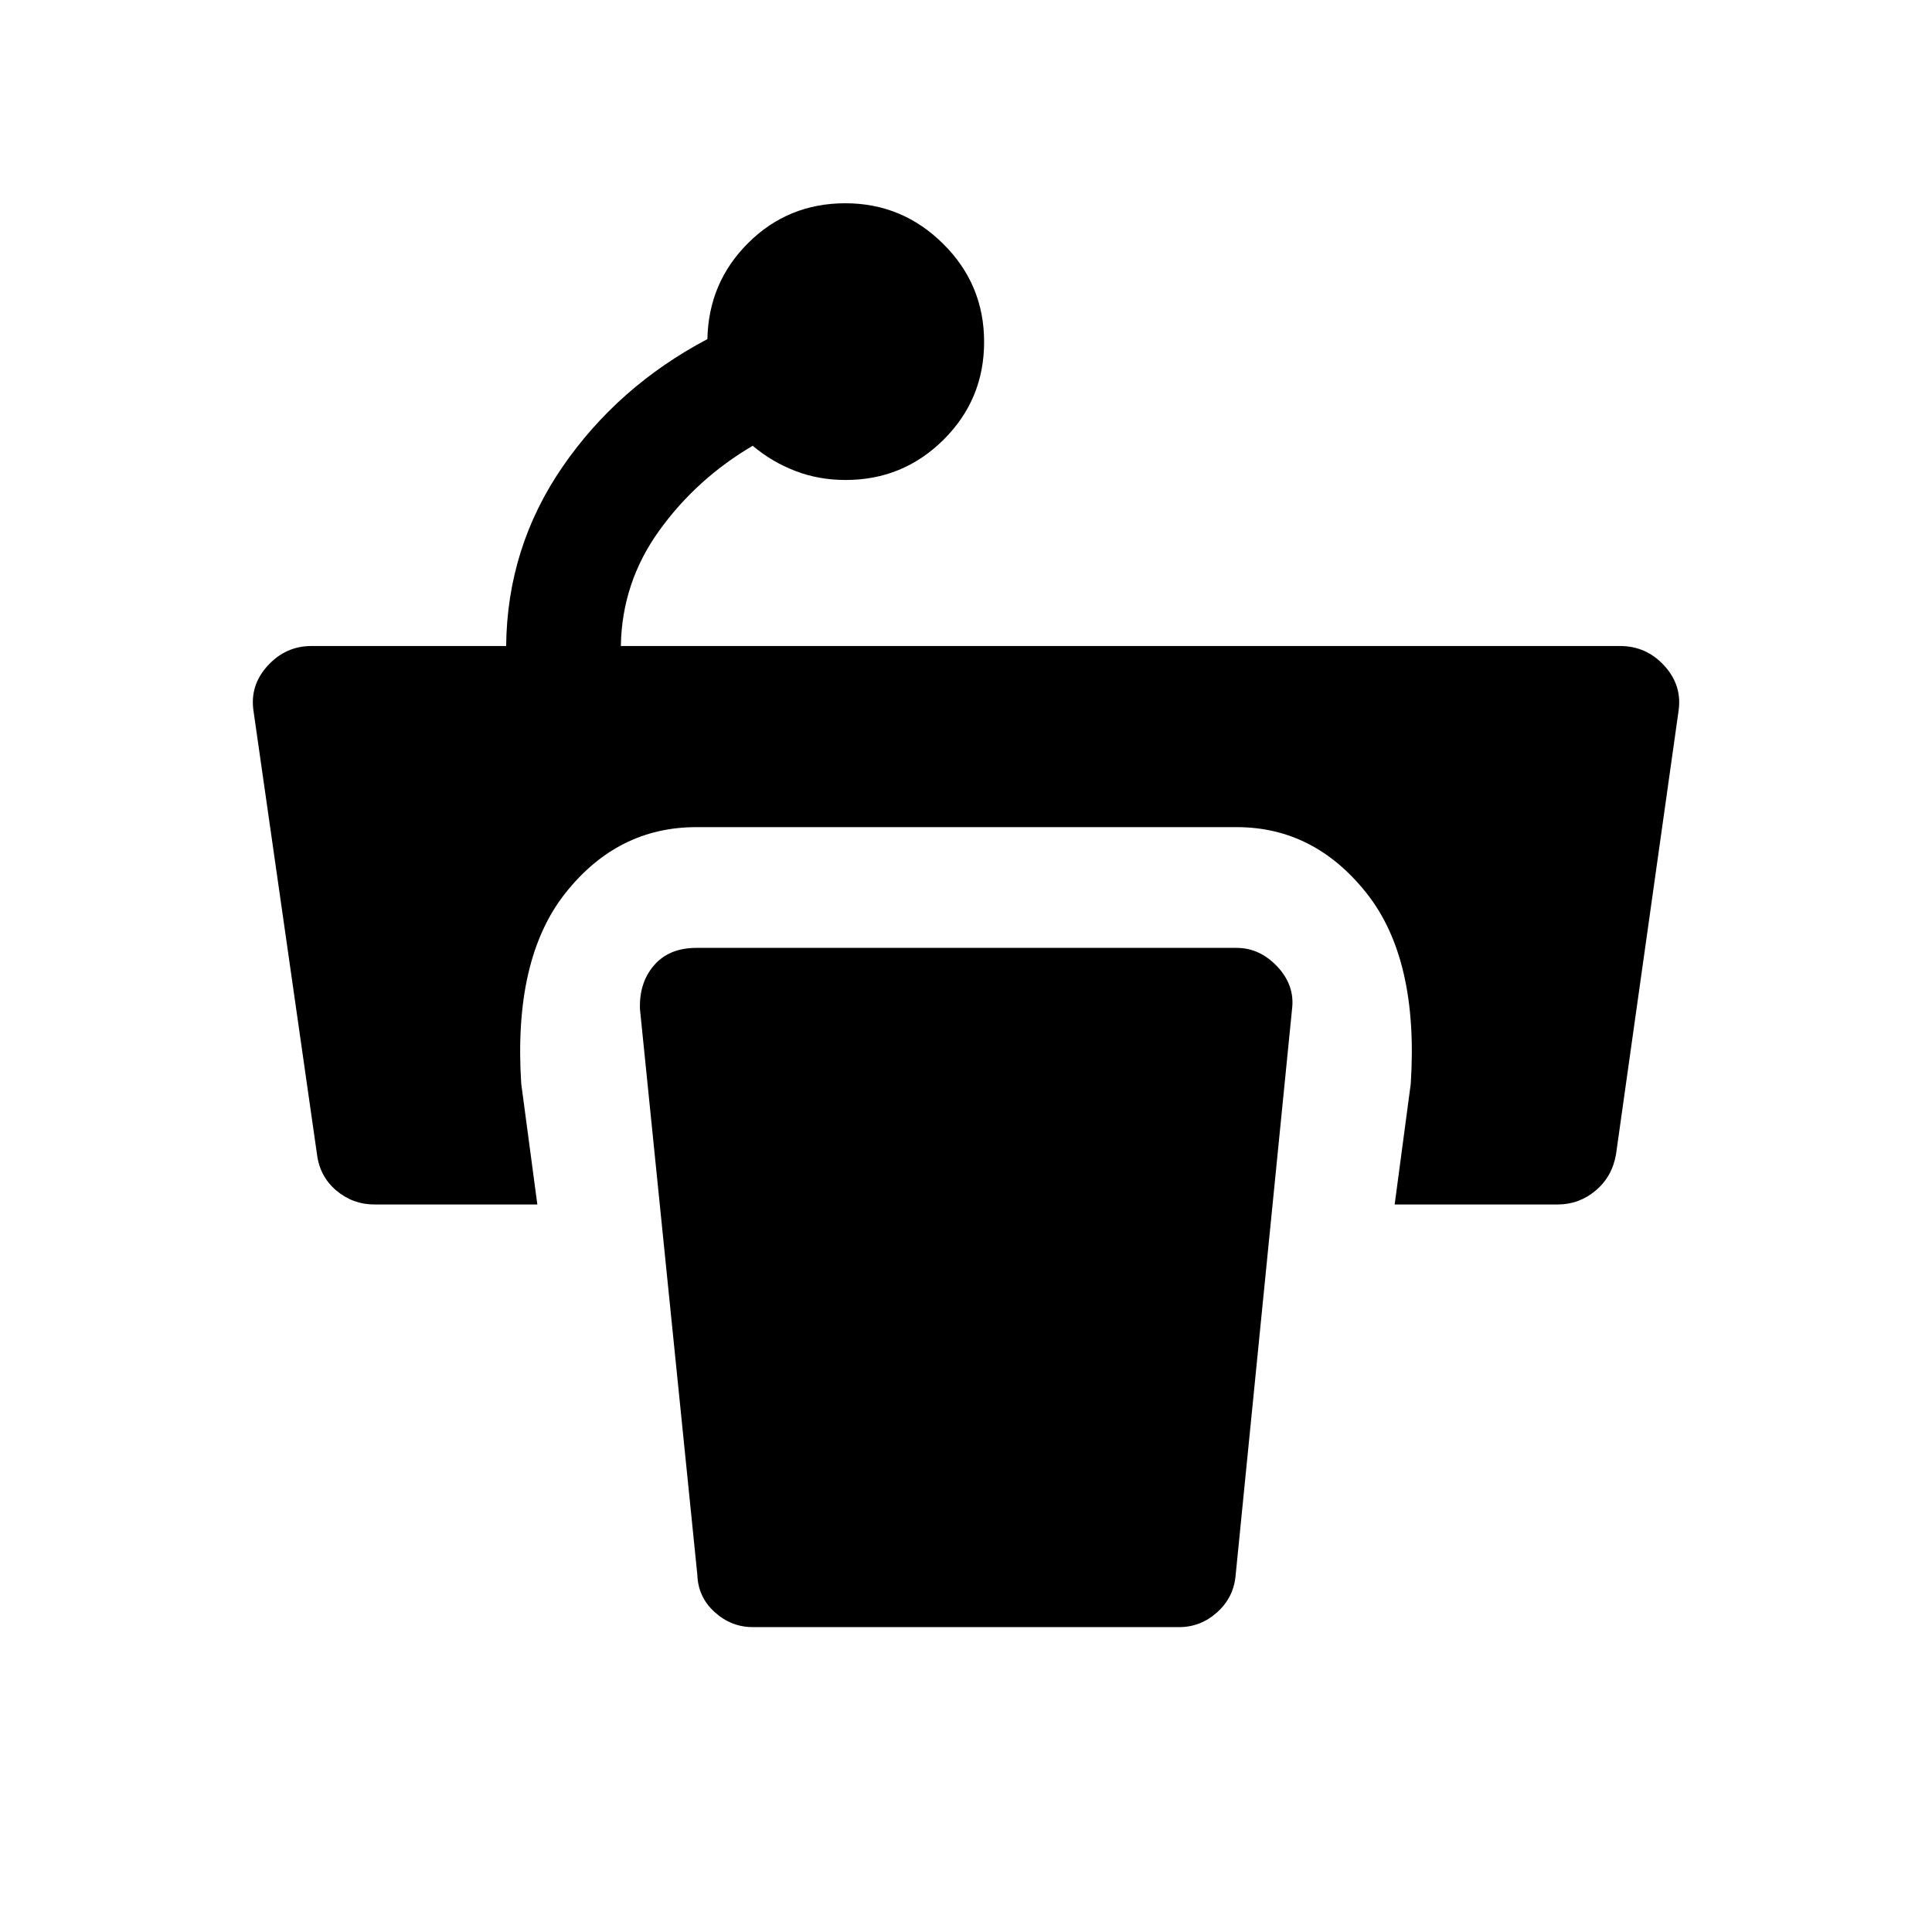<svg xmlns="http://www.w3.org/2000/svg" height="48" viewBox="0 -960 960 960" width="48"><path d="M489-790.11q0 28.57-20.14 48.59-20.15 20.02-48.65 20.02-13.4 0-25.05-4.5-11.66-4.5-21.16-12.5-28 16.5-46.5 42.25t-19 57.25h496.55q13.03 0 21.99 9.84 8.96 9.83 6.99 22.66L803-386.5q-1.87 11.12-10.11 18.06-8.24 6.94-18.89 6.94h-81l8-60q4-61.99-22.01-94.74Q652.98-549 614.5-549H346q-39.1 0-65.05 32.76Q255-483.49 259-421.5l8 60h-81q-10.65 0-18.89-6.94-8.23-6.94-9.61-18.06l-31.5-220q-2-12.83 6.96-22.66 8.96-9.84 21.84-9.84h96.7q.5-49 28-89t72-63.5q.56-28.22 20.37-47.86Q391.68-859 420.04-859q28.31 0 48.63 20.17Q489-818.67 489-790.11ZM374-151.5h212q10.63 0 18.88-7.44 8.25-7.45 9.12-18.56l28-281q1.5-11.8-7.25-21.15Q626-489 614.5-489H346q-13.5 0-21 8.65t-7 21.85l28.5 281q.38 11.11 8.62 18.56 8.25 7.44 18.88 7.44Z"/></svg>